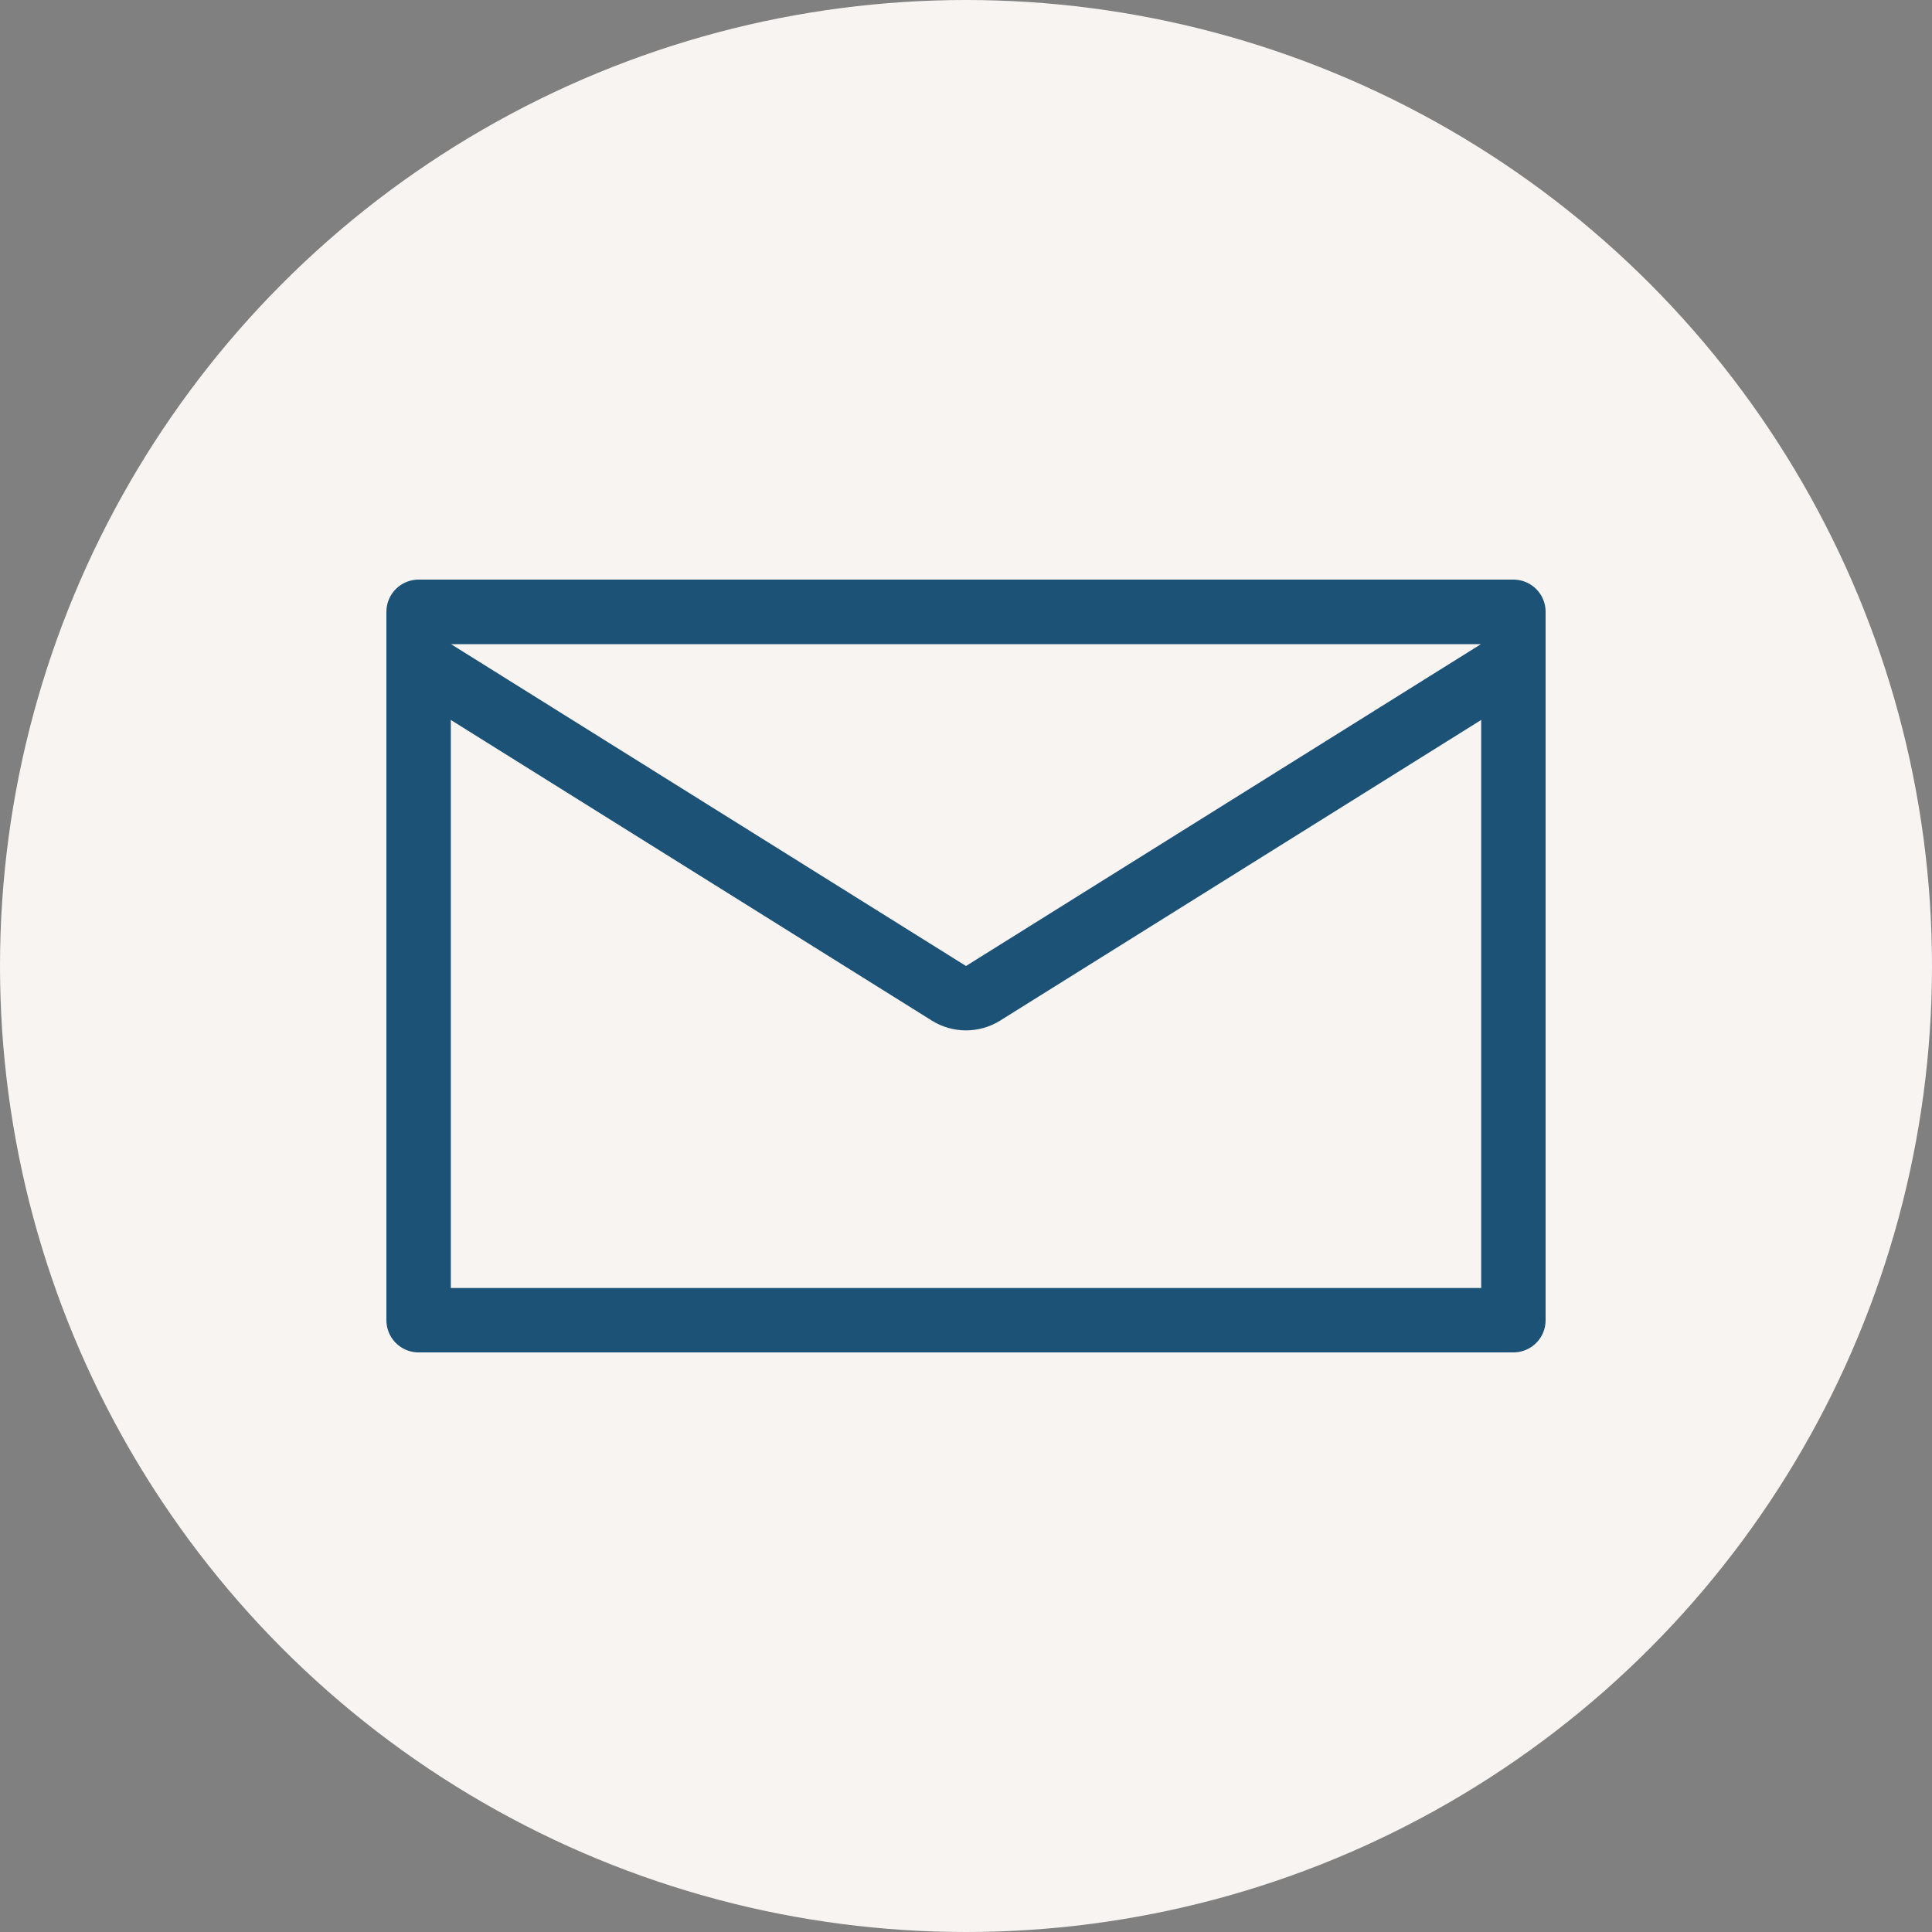 <svg width="30" height="30" viewBox="0 0 30 30" fill="none" xmlns="http://www.w3.org/2000/svg">
<rect x="0" y="0" width="30" height="30" fill="#808080" stroke="none"/>
<circle cx="15" cy="15" r="15" fill="#F7F4F2"/>
<rect x="6.5" y="9.5" width="17" height="11" stroke="#1C5275" stroke-linecap="round" stroke-linejoin="round"/>
<path d="M23.265 10.424C23.454 10.306 23.542 10.077 23.481 9.862C23.419 9.648 23.223 9.5 23 9.5H7C6.777 9.5 6.581 9.648 6.519 9.862C6.458 10.077 6.546 10.306 6.735 10.424L14.735 15.424C14.897 15.525 15.103 15.525 15.265 15.424L23.265 10.424Z" stroke="#1C5275" stroke-linecap="round" stroke-linejoin="round"/>
</svg>

